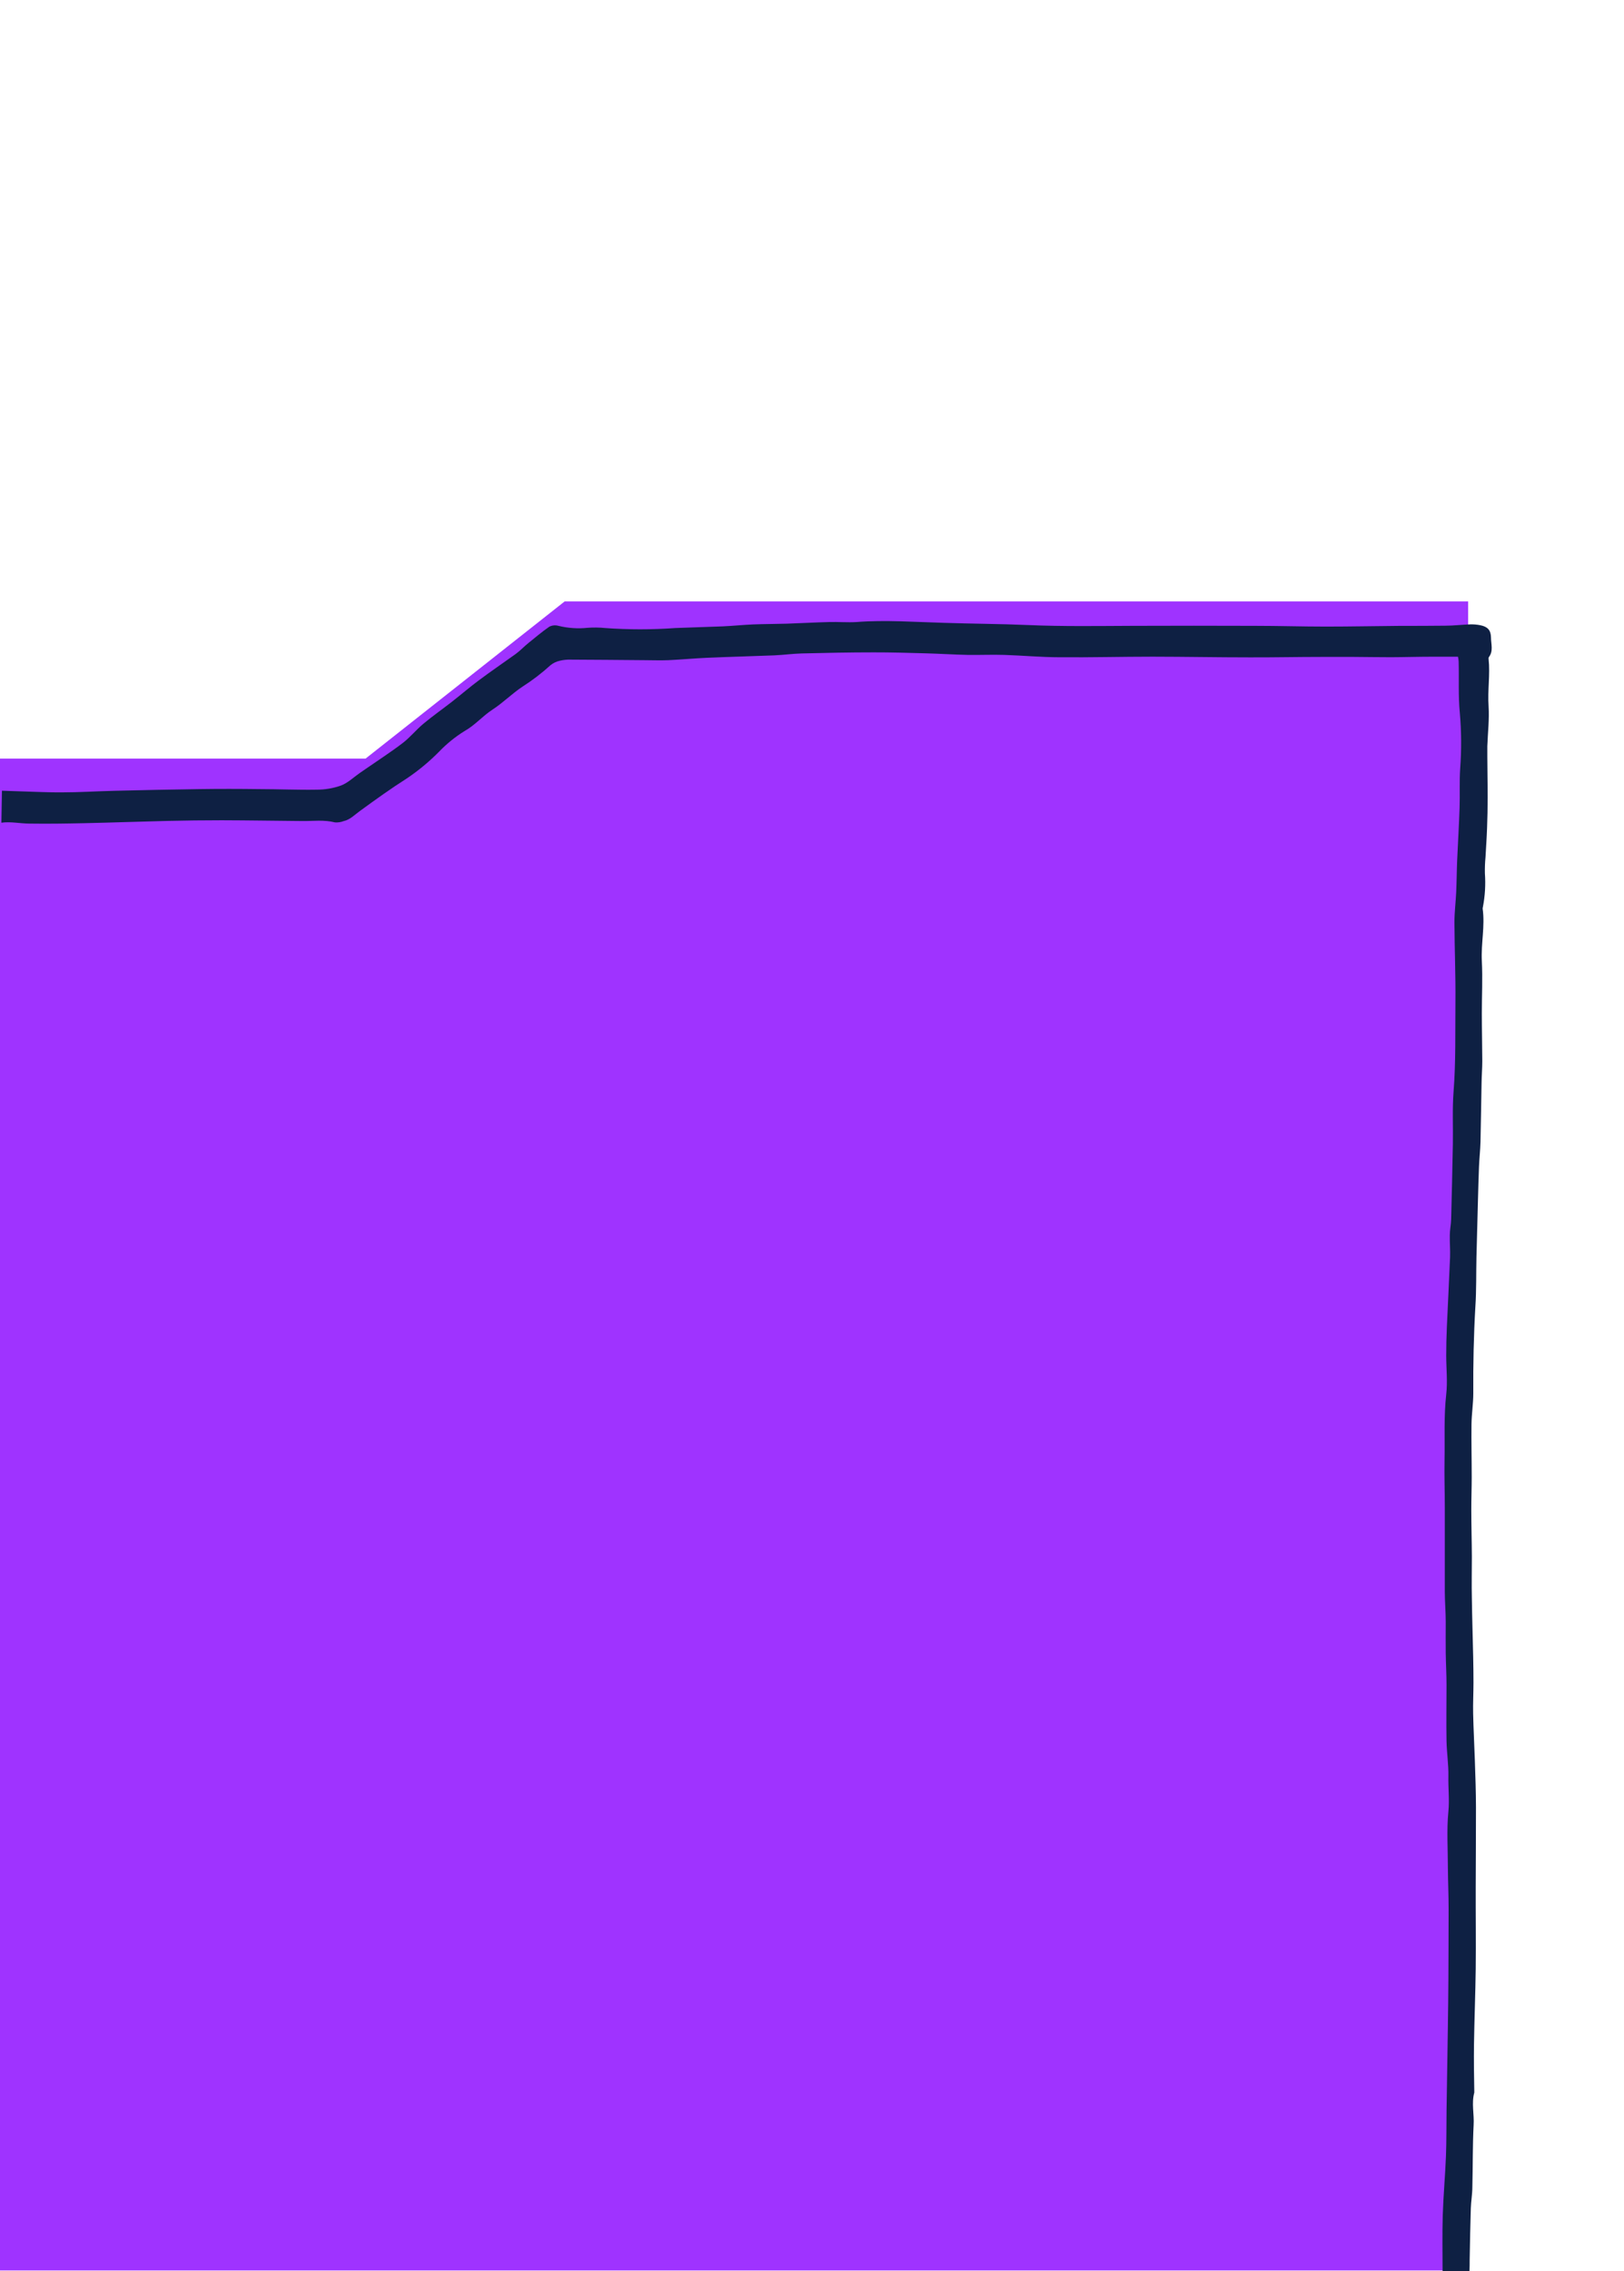 <svg width="435" height="608" viewBox="0 0 435 608" fill="none" xmlns="http://www.w3.org/2000/svg">
<g clip-path="url(#clip0_6_105)">
<path d="M393.25 161H151.25L97.92 203.08H0V607.82H393.25" fill="#9F33FF"/>
<path d="M0.52 211.68L6.21 211.87C9.68 211.96 13.15 212.16 16.61 212.12C21.28 212.12 25.94 211.81 30.61 211.7C38.17 211.52 45.73 211.35 53.29 211.25C58.68 211.17 64.06 211.18 69.44 211.25C74.57 211.25 79.71 211.49 84.83 211.4C87.048 211.406 89.25 211.031 91.34 210.29C93.2 209.58 94.74 208.06 96.43 206.89L98.18 205.69C101.42 203.44 104.75 201.3 107.87 198.91C109.87 197.38 111.48 195.36 113.41 193.75C115.9 191.67 118.56 189.81 121.12 187.81C123.68 185.81 125.87 183.9 128.34 182.07C131.56 179.66 134.9 177.4 138.14 175.07C139.34 174.19 140.38 173.07 141.54 172.14C143.37 170.65 145.17 169.14 147.12 167.78C147.883 167.388 148.766 167.302 149.59 167.54C152.131 168.16 154.759 168.34 157.36 168.07C158.942 167.95 160.532 167.97 162.11 168.13C168.352 168.58 174.618 168.58 180.86 168.13C185.1 167.95 189.34 167.86 193.58 167.68C196.32 167.56 199.05 167.27 201.79 167.16C204.79 167.04 207.79 167.05 210.79 166.96C214.56 166.83 218.33 166.62 222.1 166.52C224.55 166.45 227.01 166.67 229.45 166.52C237.21 165.92 244.94 166.52 252.68 166.73C260.26 166.99 267.86 167 275.43 167.33C284.75 167.73 294.07 167.58 303.38 167.54C314.3 167.5 325.217 167.5 336.13 167.54C342.46 167.54 348.79 167.74 355.13 167.74C361.77 167.74 368.41 167.6 375.05 167.55C379.05 167.55 383.11 167.55 387.14 167.5C389.35 167.5 391.55 167.23 393.76 167.15C394.706 167.12 395.653 167.2 396.58 167.39C398.48 167.78 399.34 168.72 399.37 170.65C399.37 172.42 400.07 174.28 398.8 175.92C398.721 176.059 398.696 176.223 398.73 176.38C399.18 180.61 398.43 184.83 398.73 189.07C398.95 192.61 398.52 196.18 398.39 199.74C398.39 200.69 398.39 201.64 398.39 202.59C398.39 206.22 398.49 209.85 398.48 213.48C398.48 216.22 398.42 218.97 398.32 221.71C398.22 224.45 398.04 226.92 397.9 229.52C397.762 230.939 397.709 232.365 397.74 233.79C397.956 236.8 397.778 239.826 397.21 242.79C397.163 242.942 397.14 243.101 397.14 243.26C397.8 247.92 396.68 252.54 396.92 257.26C397.16 261.98 396.92 266.6 396.92 271.26C396.92 275.53 397.03 279.81 397.04 284.08C397.04 285.98 396.88 287.88 396.85 289.77C396.74 295.08 396.69 300.39 396.56 305.69C396.5 307.9 396.25 310.11 396.16 312.32C396.03 315.32 395.97 318.32 395.88 321.32C395.74 326.38 395.607 331.443 395.48 336.51C395.38 340.93 395.48 345.36 395.19 349.76C394.74 357.5 394.58 365.24 394.63 372.98C394.63 375.75 394.19 378.51 394.15 381.27C394.09 386.01 394.21 390.75 394.21 395.49C394.21 398.4 394.09 401.31 394.1 404.22C394.1 408.39 394.23 412.57 394.25 416.75C394.25 420.47 394.16 424.18 394.25 427.9C394.32 433.12 394.49 438.33 394.6 443.55C394.65 445.84 394.68 448.14 394.68 450.43C394.68 453.2 394.53 455.96 394.59 458.72C394.68 462.91 394.91 467.09 395.05 471.28C395.19 475.47 395.34 479.66 395.35 483.86C395.35 491.05 395.3 498.24 395.28 505.43C395.26 512.62 395.36 519.84 395.28 527.04C395.2 533.76 394.92 540.47 394.82 547.19C394.76 551.44 394.82 555.7 394.9 559.95C394.91 560.03 394.91 560.11 394.9 560.19C394.11 563.07 394.9 565.98 394.72 568.89C394.44 574.41 394.52 579.95 394.38 585.48C394.38 587.38 394.03 589.27 393.97 591.16C393.82 595.75 393.75 600.34 393.66 604.93C393.66 605.93 393.66 606.98 393.61 608.01H386.4C386.4 603.01 386.3 598.01 386.45 593.01C386.62 587.74 387.1 582.47 387.31 577.2C387.47 573.1 387.41 568.99 387.47 564.89C387.58 557.53 387.72 550.17 387.82 542.81C387.887 538.543 387.933 534.273 387.96 530C387.96 523.68 388.04 517.35 388.02 511C388.02 507.38 387.86 503.75 387.83 500.13C387.83 495.06 387.47 489.96 387.96 484.95C388.27 481.76 387.89 478.67 387.96 475.54C388.03 472.41 387.52 469.22 387.46 466.06C387.37 461.06 387.46 456.06 387.46 451.06C387.46 448.21 387.29 445.36 387.25 442.51C387.21 439.66 387.25 436.99 387.25 434.23C387.25 431.47 387 428.72 387 426C387 418.48 387 411 387 403.44C387 399.24 386.85 395.04 386.93 390.85C387.04 385 386.72 379.16 387.38 373.3C387.77 369.87 387.38 366.3 387.38 362.87C387.38 360.34 387.44 357.81 387.55 355.28C387.82 349.03 388.16 342.79 388.41 336.54C388.48 334.54 388.3 332.61 388.34 330.65C388.34 329.23 388.67 327.82 388.7 326.41C388.88 319.683 389.033 312.953 389.16 306.22C389.24 301.56 388.99 296.88 389.35 292.22C389.97 284.22 389.77 276.22 389.85 268.22C389.92 261.11 389.61 254 389.58 246.89C389.58 244.2 389.93 241.52 390.05 238.89C390.18 236.05 390.19 233.2 390.31 230.36C390.51 225.63 390.81 220.91 390.96 216.18C391.08 212.69 390.88 209.18 391.12 205.72C391.492 200.759 391.459 195.776 391.02 190.82C390.57 186.22 390.84 181.65 390.71 177.07C390.677 176.647 390.62 176.226 390.54 175.81C388.14 175.81 385.8 175.81 383.46 175.81C379.83 175.81 376.19 175.93 372.56 175.94C369.24 175.94 365.92 175.88 362.56 175.86C359.707 175.86 356.863 175.86 354.03 175.86C347.62 175.86 341.21 176 334.81 175.98C326.12 175.98 317.43 175.81 308.75 175.8C300.44 175.8 292.12 176.02 283.81 175.95C278.81 175.95 273.87 175.47 268.9 175.32C265.66 175.22 262.41 175.37 259.17 175.32C255.45 175.24 251.74 175 248.02 174.9C243.36 174.77 238.7 174.63 234.02 174.64C227.61 174.64 221.2 174.77 214.8 174.93C212.35 174.99 209.92 175.33 207.47 175.44C201.47 175.68 195.47 175.83 189.47 176.09C186 176.23 182.54 176.58 179.07 176.73C176.87 176.83 174.66 176.73 172.46 176.73C165.9 176.68 159.35 176.61 152.8 176.59C151.848 176.561 150.896 176.658 149.97 176.88C149.064 177.073 148.215 177.474 147.49 178.05C145.15 180.179 142.635 182.105 139.97 183.81C137.15 185.67 134.74 188.14 131.91 189.97C129.25 191.7 127.23 194.15 124.41 195.72C121.921 197.264 119.637 199.116 117.61 201.23C115 203.871 112.136 206.249 109.06 208.33C104.73 211.08 100.55 214.08 96.4 217.11C95 218.11 93.8 219.43 92.03 219.82C91.297 220.098 90.512 220.214 89.73 220.16C86.82 219.41 83.89 219.82 80.97 219.79C73.77 219.73 66.57 219.61 59.37 219.59C54.54 219.59 49.71 219.65 44.89 219.76C37.46 219.94 30.04 220.21 22.62 220.37C17.72 220.48 12.82 220.55 7.92 220.48C5.41 220.48 2.92 219.89 0.37 220.24L0.52 211.68Z" fill="#0E2043"/>
</g>
<defs>
<clipPath id="clip0_6_105">
<rect width="435" height="608" fill="white"/>
</clipPath>
</defs>
</svg>
